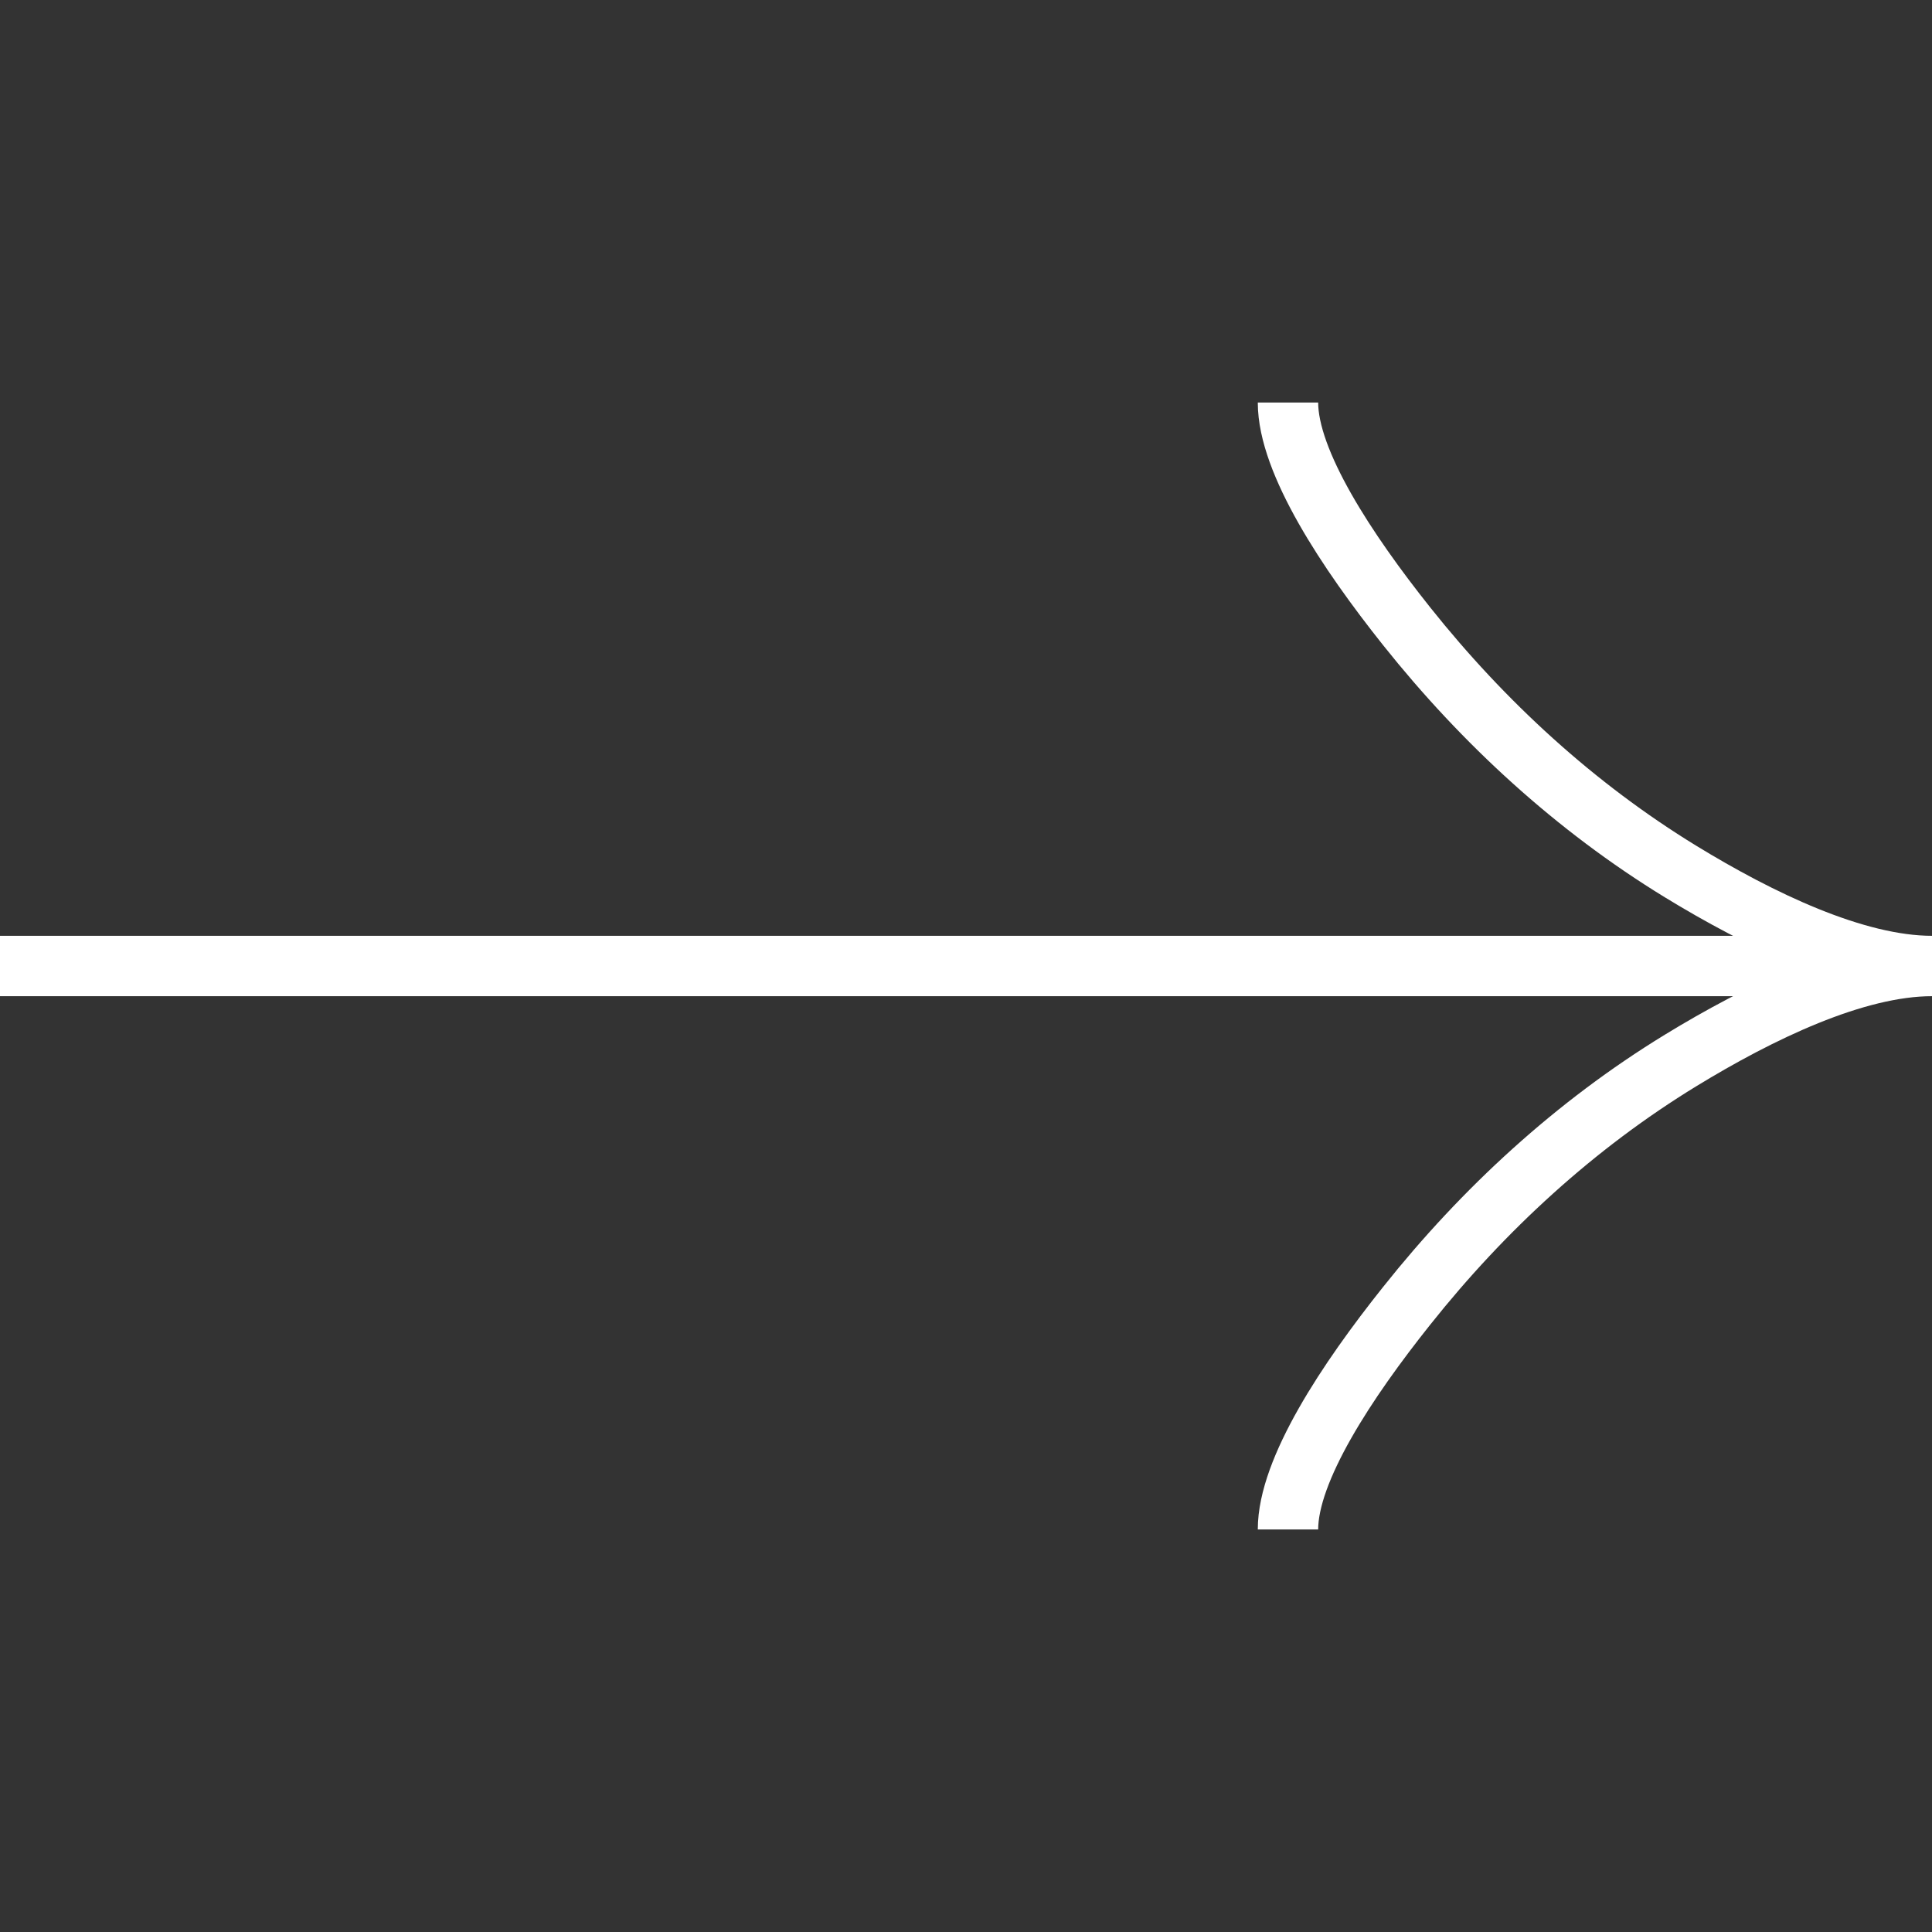<svg xmlns="http://www.w3.org/2000/svg" width="32" height="32" viewBox="0 0 32 32" fill="none">
  <rect x="0" y="0" width="32" height="32" fill="#333333" stroke="none"/>
  <path d="M21.333 25.333C21.333 24.344 22.311 22.867 23.3 21.627C24.572 20.027 26.092 18.631 27.835 17.565C29.141 16.767 30.725 16 32 16M32 16C30.725 16 29.14 15.233 27.835 14.435C26.092 13.368 24.572 11.972 23.3 10.375C22.311 9.133 21.333 7.653 21.333 6.667M32 16L-9.53674e-07 16" stroke="white"/>
</svg>